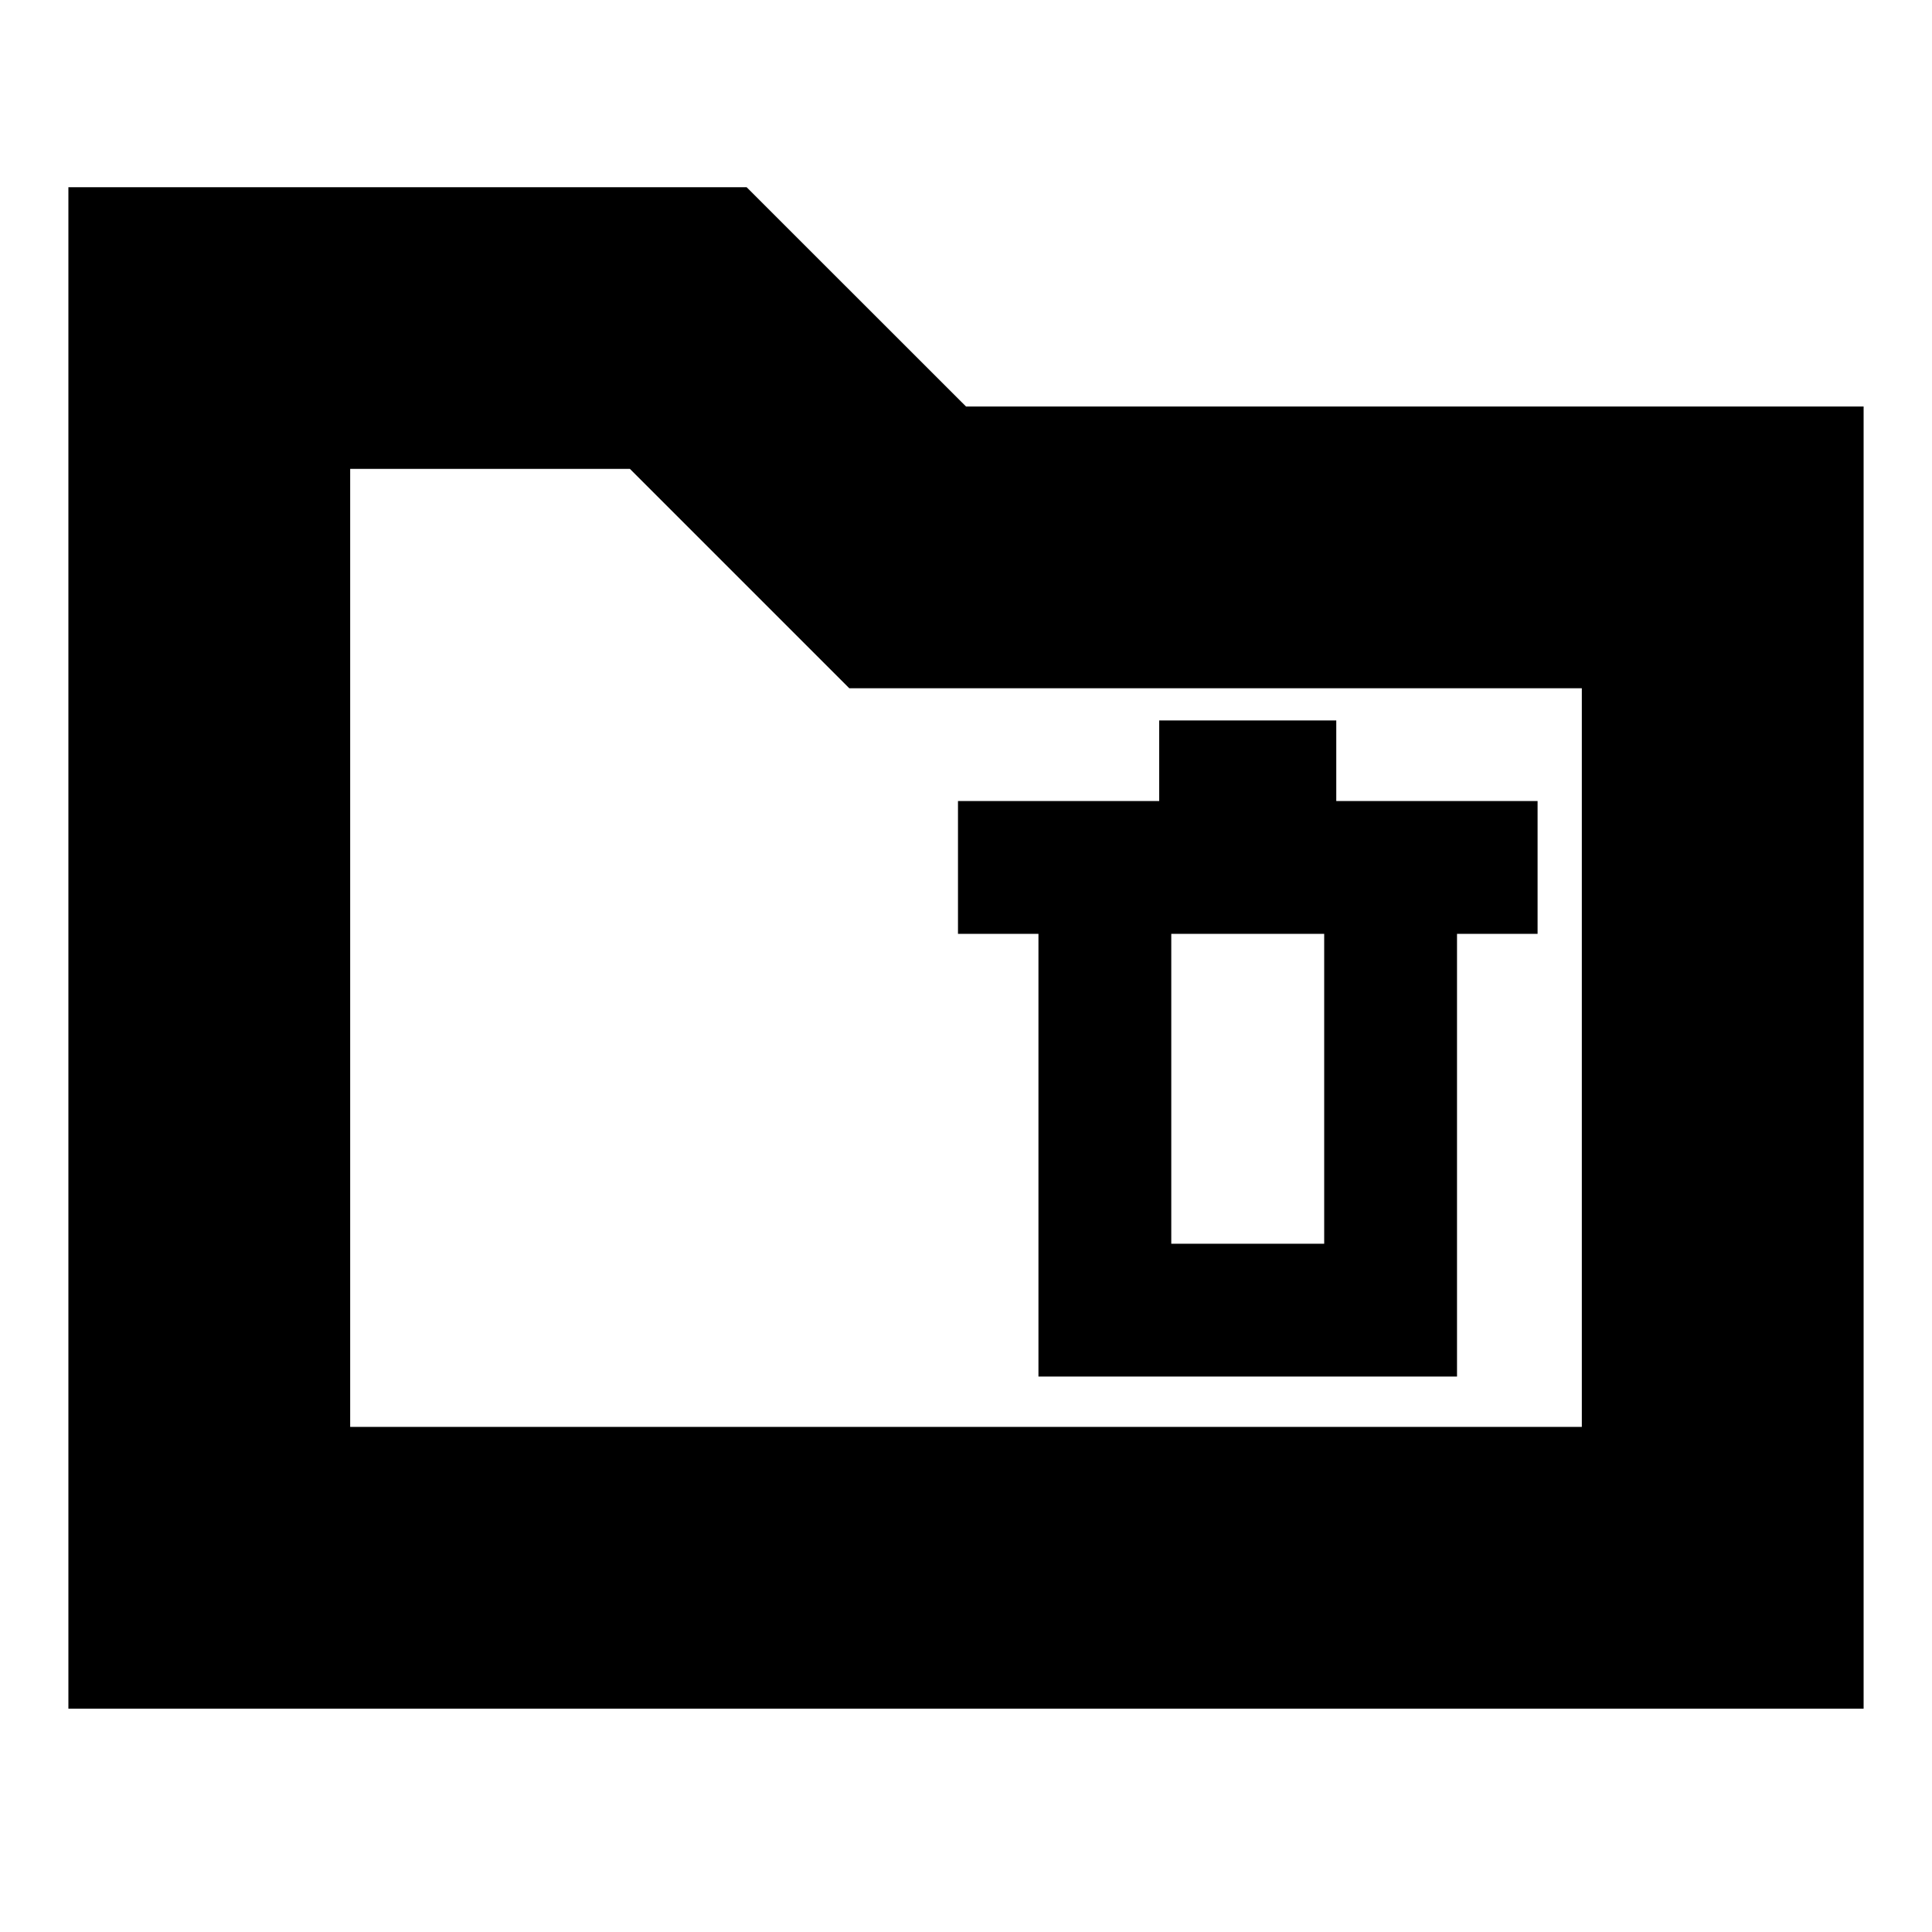 <svg xmlns="http://www.w3.org/2000/svg" height="20" width="20"><path d="M10.75 14.25H15.083V9.667H15.917V8.292H13.833V7.458H12V8.292H9.917V9.667H10.75ZM12.125 12.875V9.667H13.708V12.875ZM0.708 17.688V1.938H7.729L10 4.208H19.292V17.688ZM3.625 14.771H16.375V7.125H8.792L6.521 4.854H3.625ZM3.625 14.771V4.854V7.125V14.771Z"/></svg>